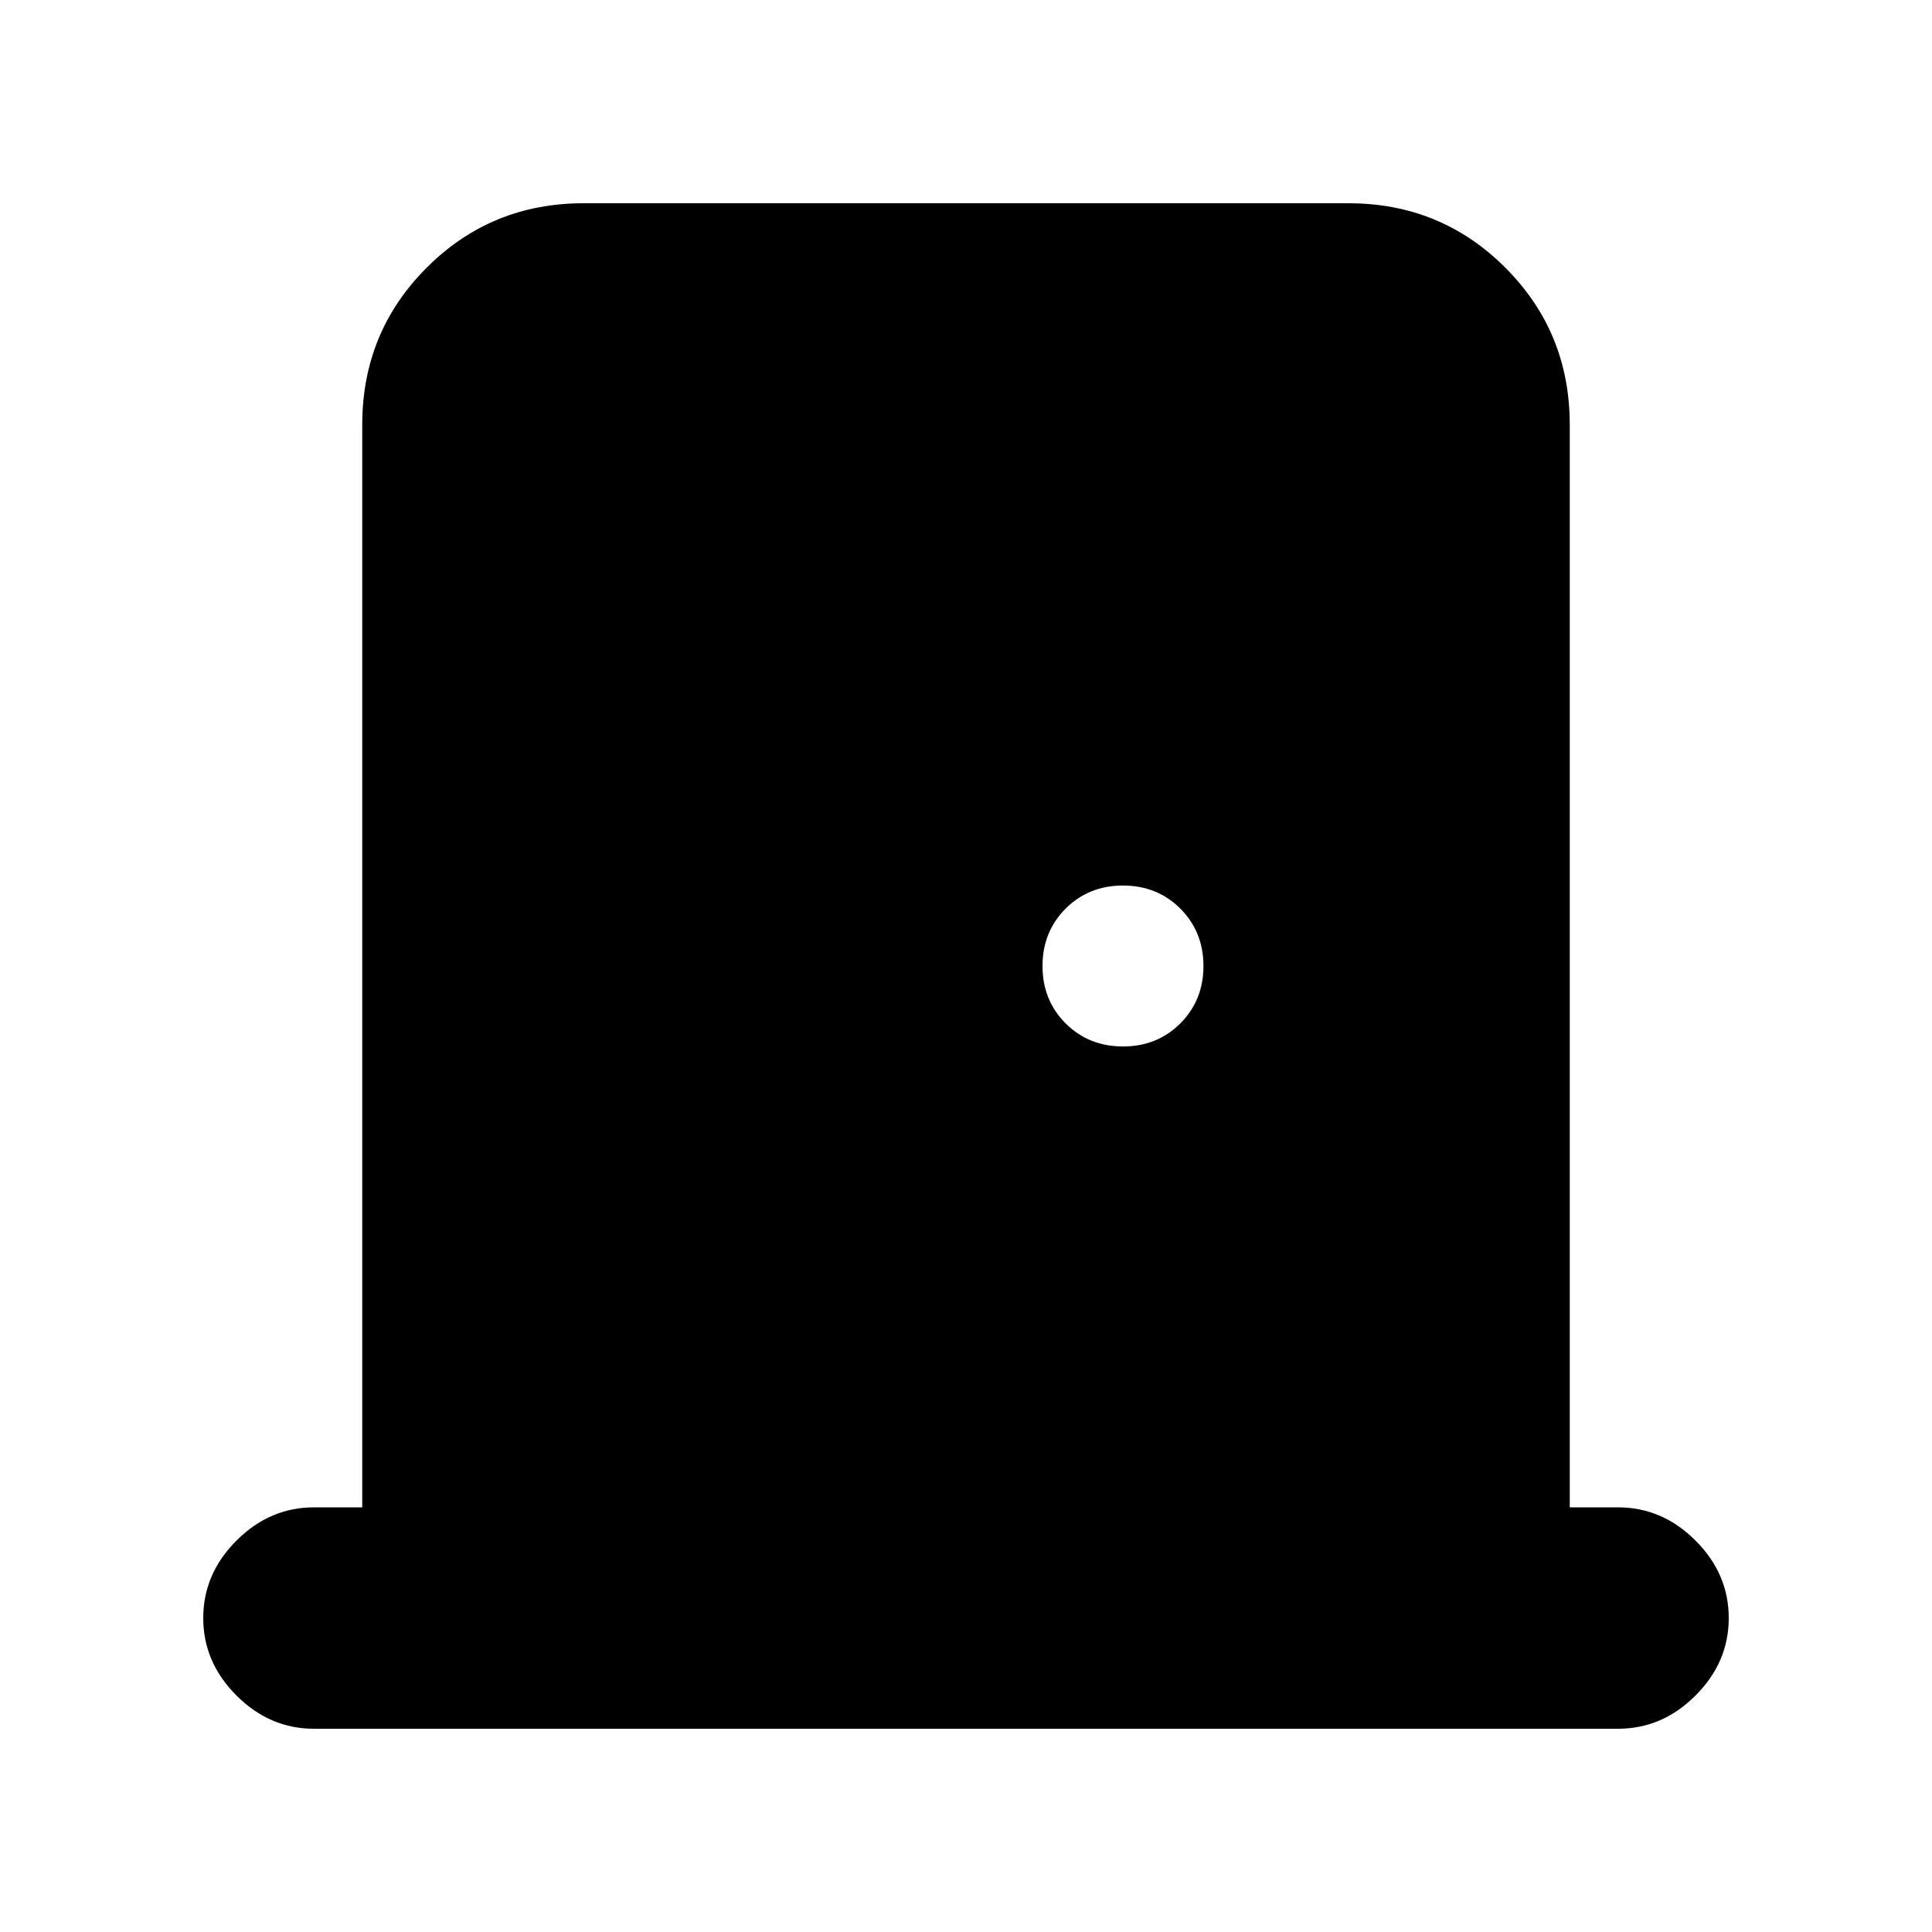 <svg xmlns="http://www.w3.org/2000/svg" height="20" width="20"><path d="M3.25 17.896q-.458 0-.802-.344-.344-.344-.344-.802 0-.458.344-.802.344-.344.802-.344h.5V4.396q0-.958.667-1.625.666-.667 1.625-.667h7.916q.959 0 1.625.667.667.667.667 1.625v11.208h.5q.458 0 .802.344.344.344.344.802 0 .458-.344.802-.344.344-.802.344Zm8.375-7.063q.354 0 .594-.239.239-.24.239-.594t-.239-.594q-.24-.239-.594-.239t-.594.239q-.239.24-.239.594t.239.594q.24.239.594.239Z"/></svg>